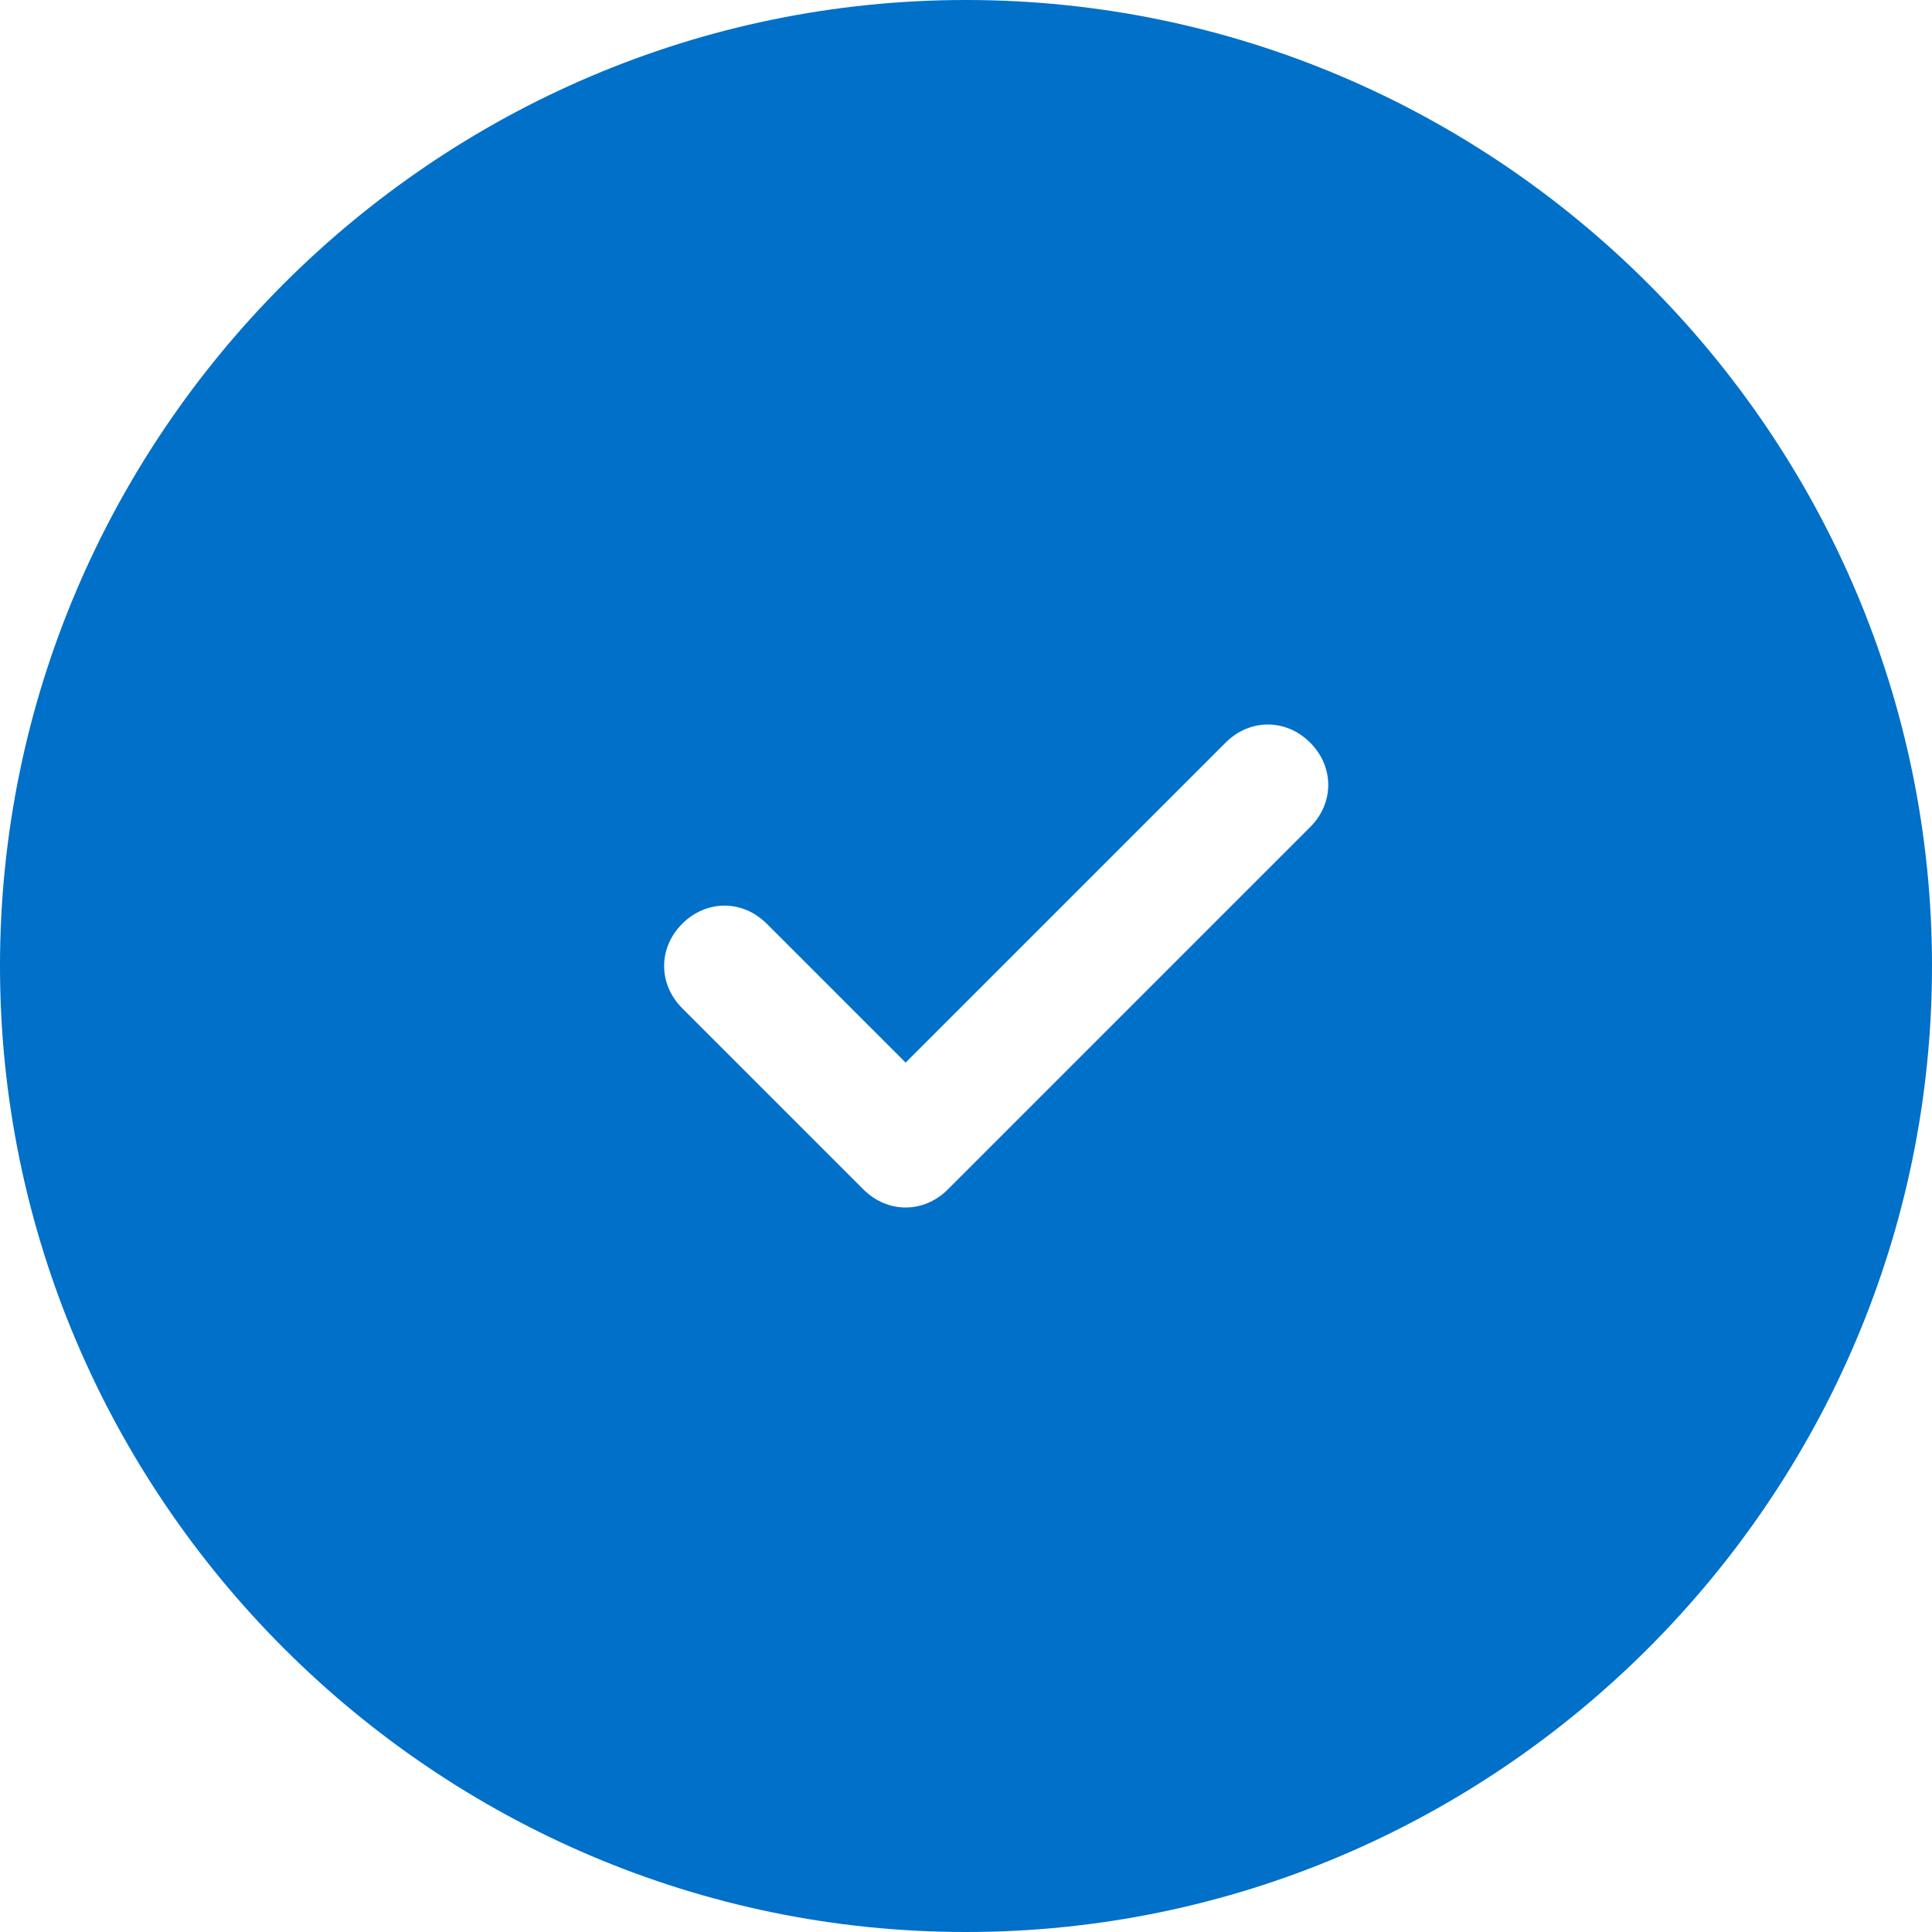 <?xml version="1.0" encoding="utf-8"?>
<!-- Generator: Adobe Illustrator 23.0.2, SVG Export Plug-In . SVG Version: 6.00 Build 0)  -->
<svg version="1.1" id="Layer_1" focusable="false" xmlns="http://www.w3.org/2000/svg" xmlns:xlink="http://www.w3.org/1999/xlink"
	 x="0px" y="0px" viewBox="0 0 32 32" style="enable-background:new 0 0 32 32;" xml:space="preserve">
<style type="text/css">
	.st0{fill:#0070C9;}
</style>
<path class="st0" d="M16,0C7.2,0,0,7.2,0,16s7.2,16,16,16s16-7.2,16-16S24.8,0,16,0 M21.7,12.3c0.4,0.4,0.4,1,0,1.4l-6,6
	c-0.4,0.4-1,0.4-1.4,0l-3-3c-0.4-0.4-0.4-1,0-1.4s1-0.4,1.4,0l2.3,2.3l5.3-5.3C20.7,11.9,21.3,11.9,21.7,12.3"/>
</svg>
